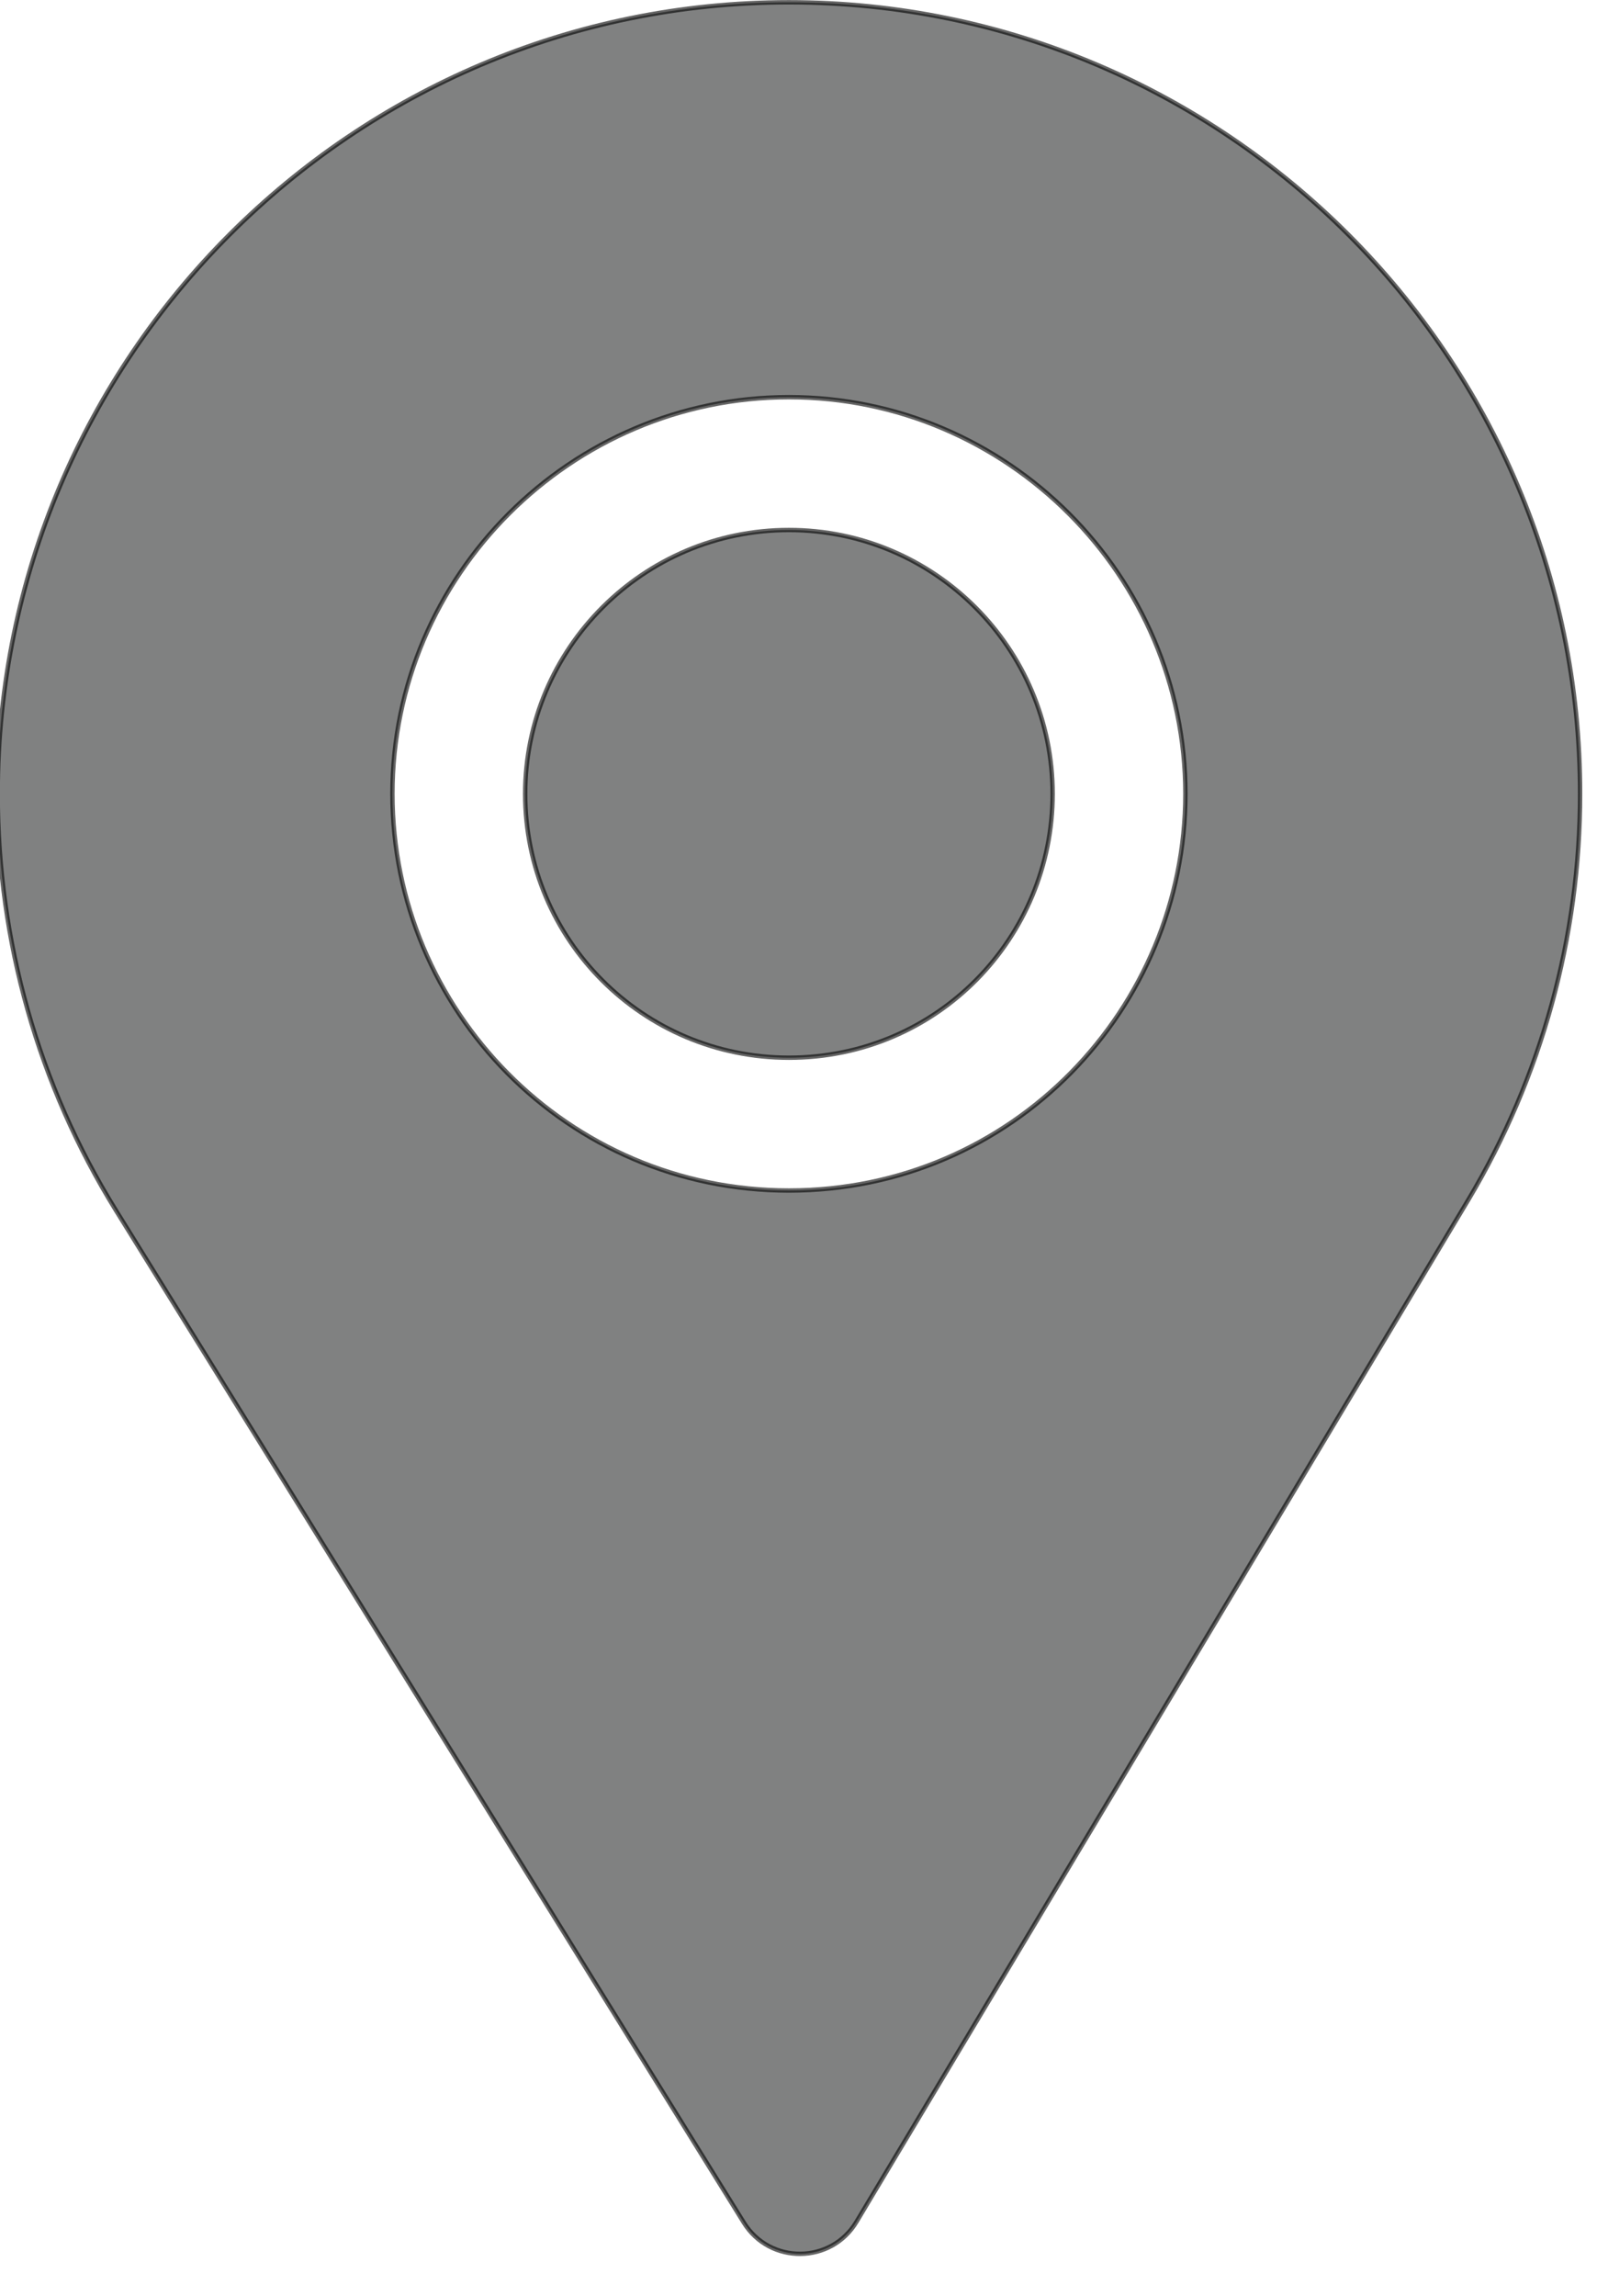 <?xml version="1.0" encoding="UTF-8" standalone="no"?>
<svg
   xmlns:dc="http://purl.org/dc/elements/1.1/"
   xmlns:cc="http://creativecommons.org/ns#"
   xmlns:rdf="http://www.w3.org/1999/02/22-rdf-syntax-ns#"
   xmlns:svg="http://www.w3.org/2000/svg"
   xmlns="http://www.w3.org/2000/svg"
   width="8.414mm"
   height="12.01mm"
   viewBox="0 0 8.414 12.01"
   version="1.1"
   id="svg8">
  <defs
     id="defs2" />
  <g
     style="fill:#808181;fill-opacity:1;stroke:#000000;stroke-opacity:0.608"
     transform="matrix(0.023,0,0,0.023,-1.76,0.012)"
     id="g7414">
    <g
       style="fill:#808181;fill-opacity:1;stroke:#000000;stroke-opacity:0.608"
       id="g7348">
      <g
         style="fill:#808181;fill-opacity:1;stroke:#000000;stroke-opacity:0.608"
         id="g7346">
        <path
           style="fill:#808181;fill-opacity:1;stroke:#000000;stroke-opacity:0.608"
           d="m 256,120 c -33.091,0 -60,26.909 -60,60 0,33.249 26.861,60 60,60 33.733,0 60,-27.255 60,-60 0,-33.091 -26.909,-60 -60,-60 z"
           id="path7344" />
      </g>
    </g>
    <g
       style="fill:#808181;fill-opacity:1;stroke:#000000;stroke-opacity:0.608"
       id="g7354">
      <g
         style="fill:#808181;fill-opacity:1;stroke:#000000;stroke-opacity:0.608"
         id="g7352">
        <path
           style="fill:#808181;fill-opacity:1;stroke:#000000;stroke-opacity:0.608"
           d="M 256,0 C 156.742,0 76,80.742 76,180 c 0,33.53 9.287,66.255 26.851,94.644 l 142.896,230.259 c 5.925,9.569 19.895,9.423 25.635,-0.205 L 410.63,272.212 C 427.211,244.424 436,212.534 436,180 436,80.742 355.258,0 256,0 Z m 0,270.2 c -50.345,0 -90.2,-40.979 -90.2,-90.2 0,-49.629 40.571,-90.2 90.2,-90.2 49.629,0 90.2,40.571 90.2,90.2 0,48.787 -39.319,90.2 -90.2,90.2 z"
           id="path7350" />
      </g>
    </g>
    <g
       style="fill:#808181;fill-opacity:1;stroke:#000000;stroke-opacity:0.608"
       id="g7356" />
    <g
       style="fill:#808181;fill-opacity:1;stroke:#000000;stroke-opacity:0.608"
       id="g7358" />
    <g
       style="fill:#808181;fill-opacity:1;stroke:#000000;stroke-opacity:0.608"
       id="g7360" />
    <g
       style="fill:#808181;fill-opacity:1;stroke:#000000;stroke-opacity:0.608"
       id="g7362" />
    <g
       style="fill:#808181;fill-opacity:1;stroke:#000000;stroke-opacity:0.608"
       id="g7364" />
    <g
       style="fill:#808181;fill-opacity:1;stroke:#000000;stroke-opacity:0.608"
       id="g7366" />
    <g
       style="fill:#808181;fill-opacity:1;stroke:#000000;stroke-opacity:0.608"
       id="g7368" />
    <g
       style="fill:#808181;fill-opacity:1;stroke:#000000;stroke-opacity:0.608"
       id="g7370" />
    <g
       style="fill:#808181;fill-opacity:1;stroke:#000000;stroke-opacity:0.608"
       id="g7372" />
    <g
       style="fill:#808181;fill-opacity:1;stroke:#000000;stroke-opacity:0.608"
       id="g7374" />
    <g
       style="fill:#808181;fill-opacity:1;stroke:#000000;stroke-opacity:0.608"
       id="g7376" />
    <g
       style="fill:#808181;fill-opacity:1;stroke:#000000;stroke-opacity:0.608"
       id="g7378" />
    <g
       style="fill:#808181;fill-opacity:1;stroke:#000000;stroke-opacity:0.608"
       id="g7380" />
    <g
       style="fill:#808181;fill-opacity:1;stroke:#000000;stroke-opacity:0.608"
       id="g7382" />
    <g
       style="fill:#808181;fill-opacity:1;stroke:#000000;stroke-opacity:0.608"
       id="g7384" />
  </g>
</svg>
